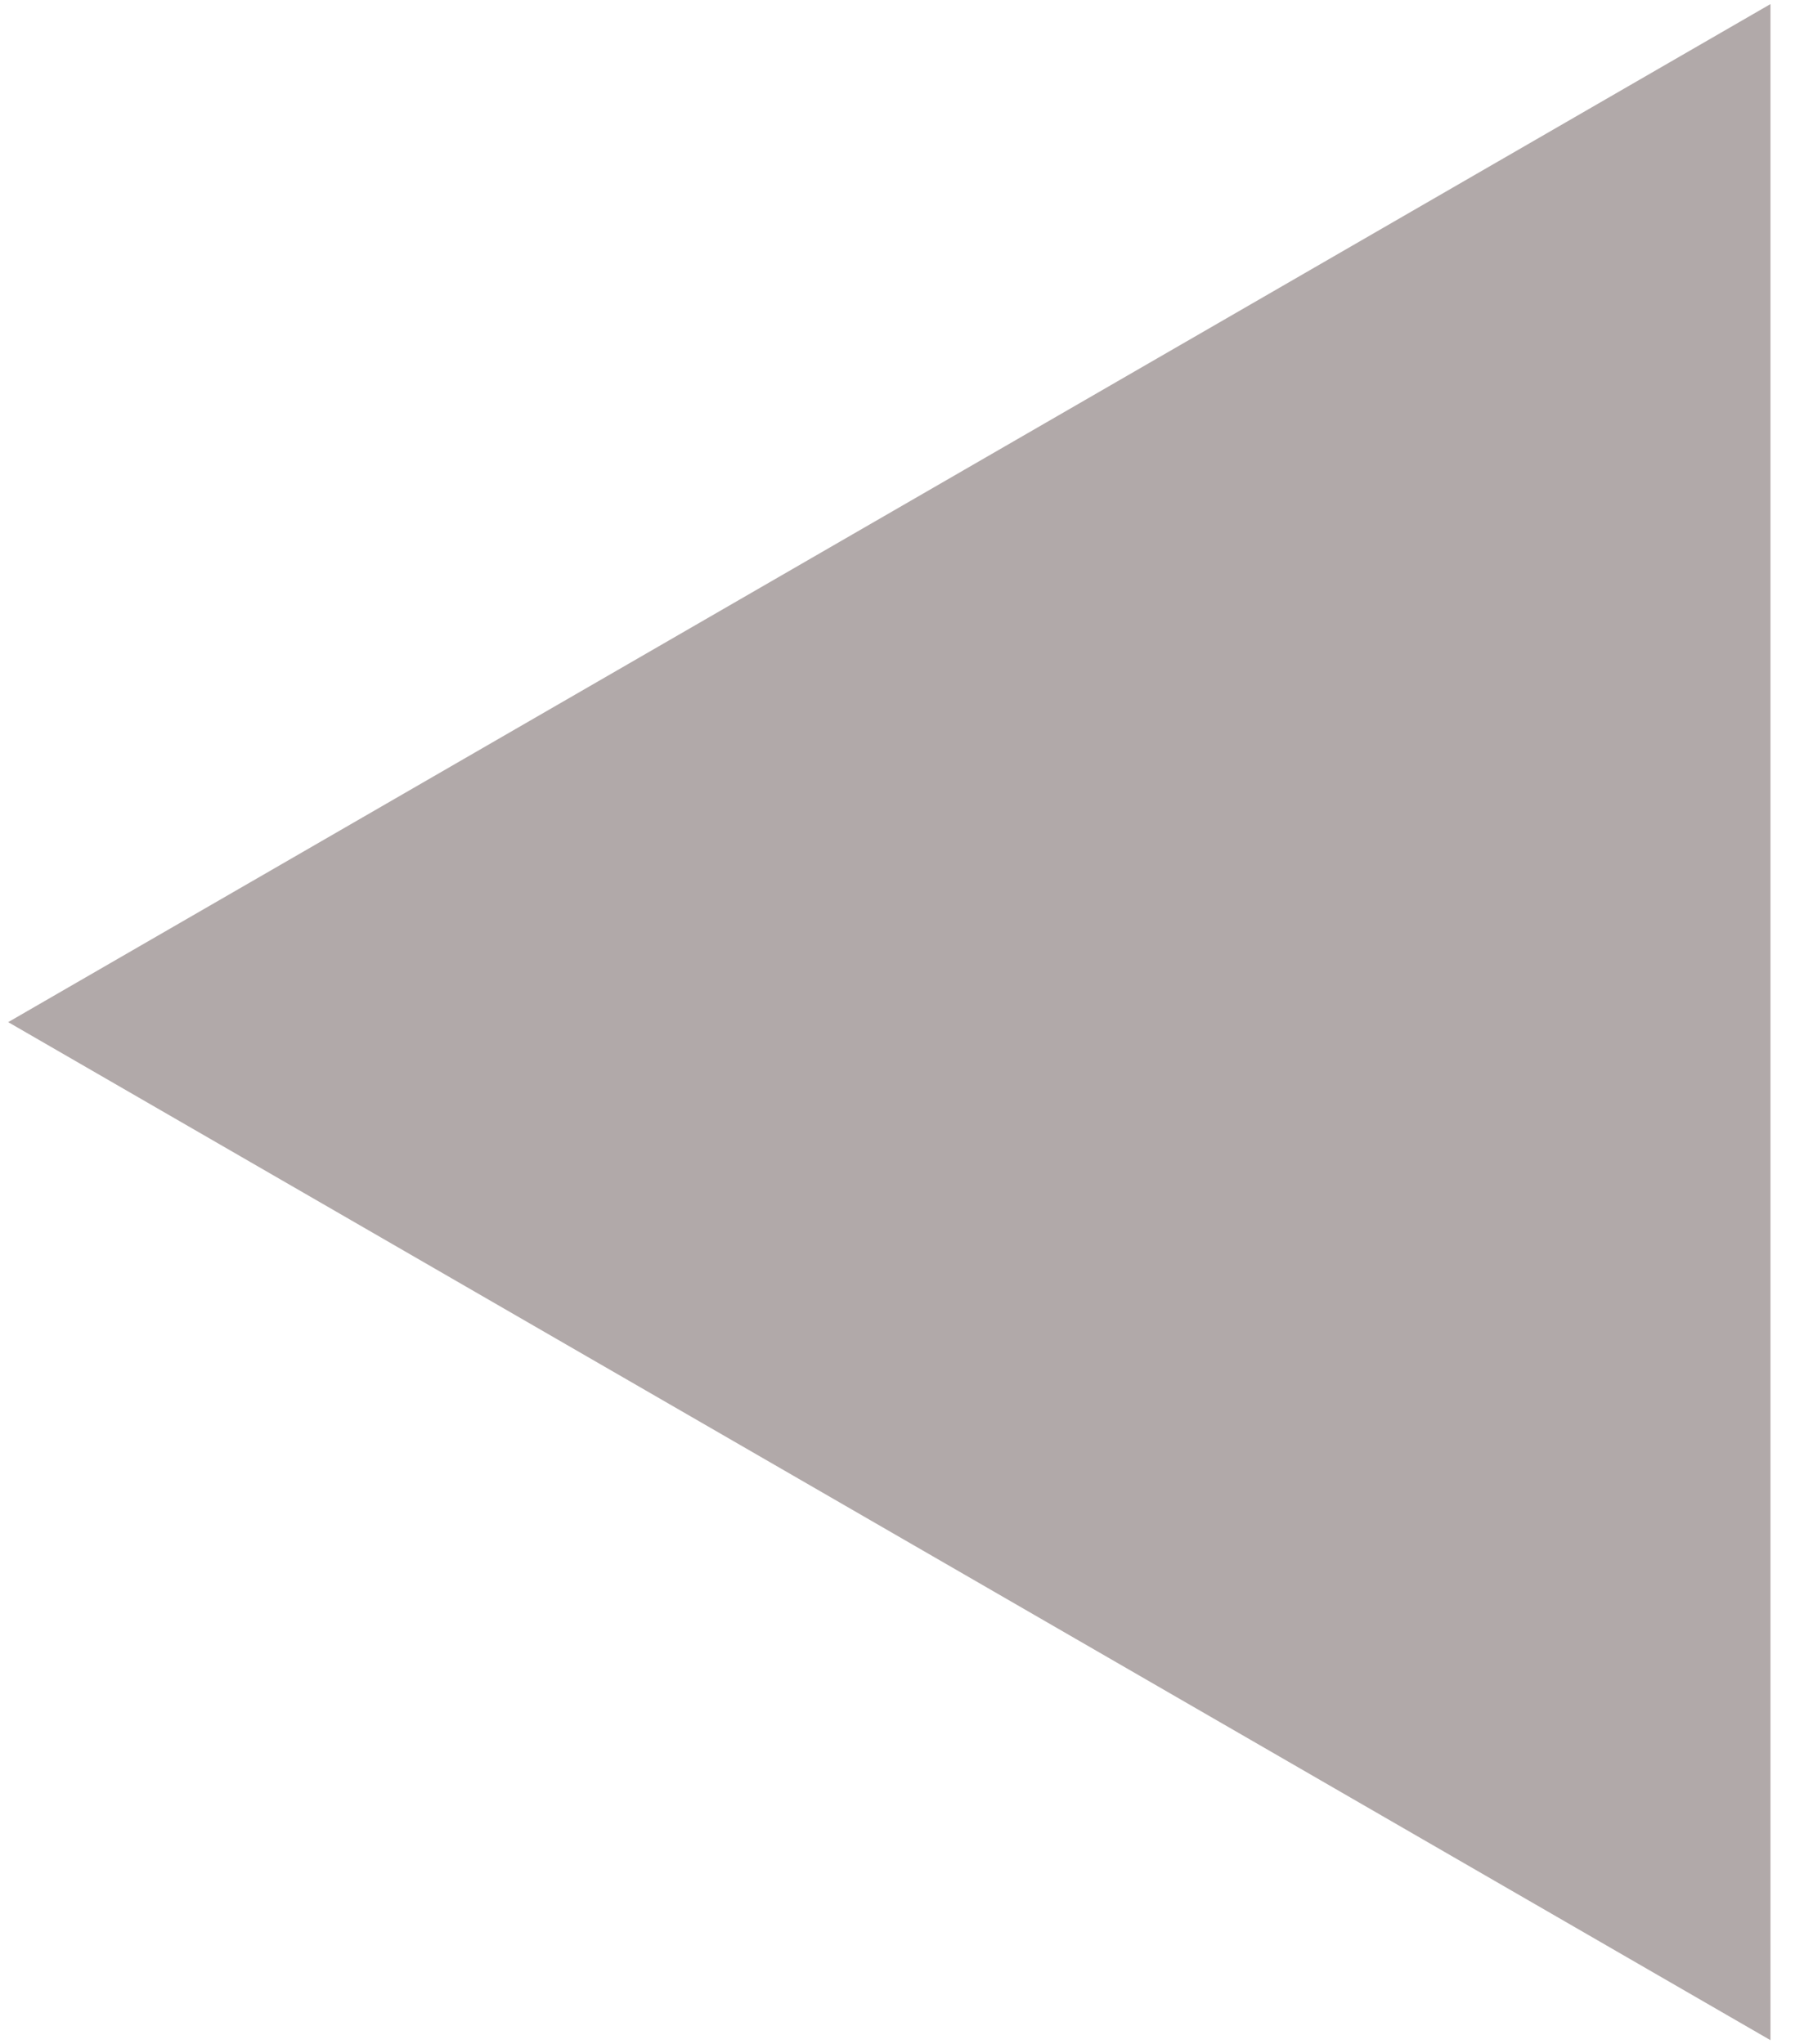 <?xml version="1.0" encoding="utf-8"?>
<!-- Generator: Adobe Illustrator 20.1.0, SVG Export Plug-In . SVG Version: 6.00 Build 0)  -->
<svg version="1.1" id="Layer_1" xmlns="http://www.w3.org/2000/svg" xmlns:xlink="http://www.w3.org/1999/xlink" x="0px" y="0px"
	 viewBox="0 0 43.9 50" style="enable-background:new 0 0 43.9 50;" xml:space="preserve">
<style type="text/css">
	.st0{fill:#B1A9A9;}
</style>
<polygon class="st0" points="0.2,25 43.3,0.1 43.3,49.9 "/>
</svg>
